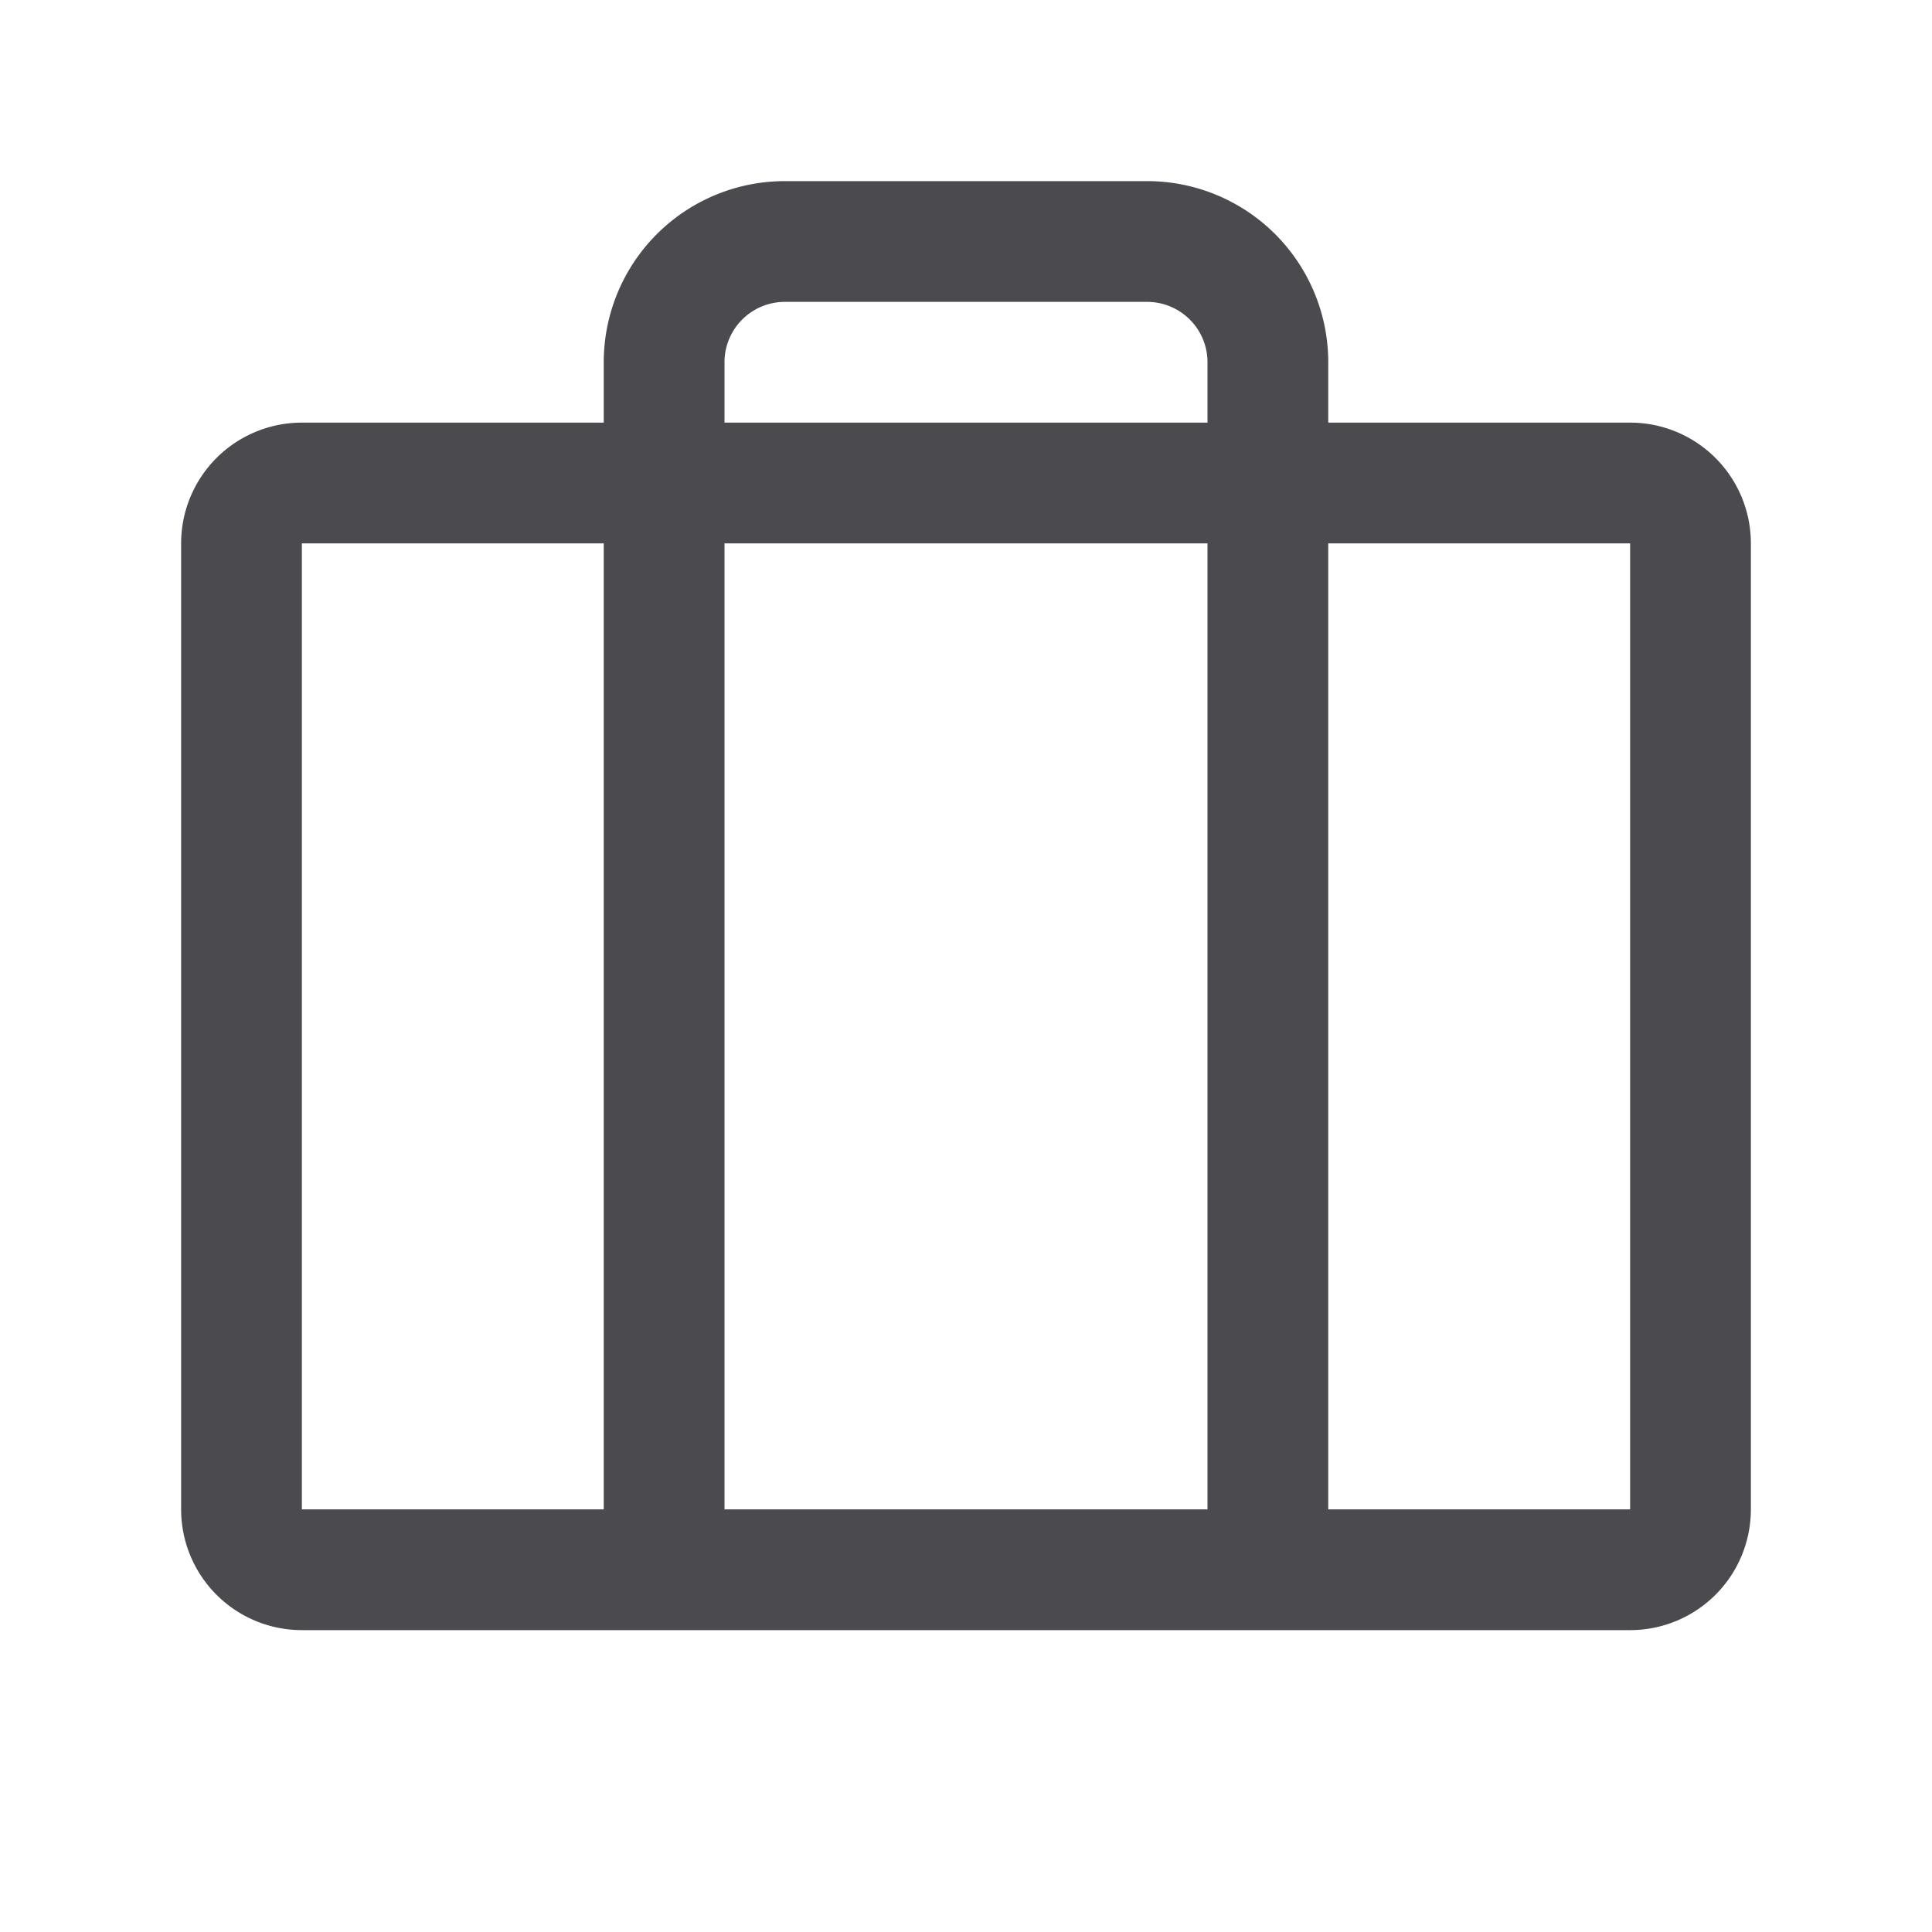 <svg xmlns="http://www.w3.org/2000/svg" width="32" height="32" fill="none" viewBox="0 0 32 32">
  <path fill="#4A4A4F" d="M27 7h-5V6a3 3 0 0 0-3-3h-6a3 3 0 0 0-3 3v1H5a2 2 0 0 0-2 2v16a2 2 0 0 0 2 2h22a2 2 0 0 0 2-2V9a2 2 0 0 0-2-2ZM12 6a1 1 0 0 1 1-1h6a1 1 0 0 1 1 1v1h-8V6Zm8 3v16h-8V9h8ZM5 9h5v16H5V9Zm22 16h-5V9h5v16Z"/>
</svg>
